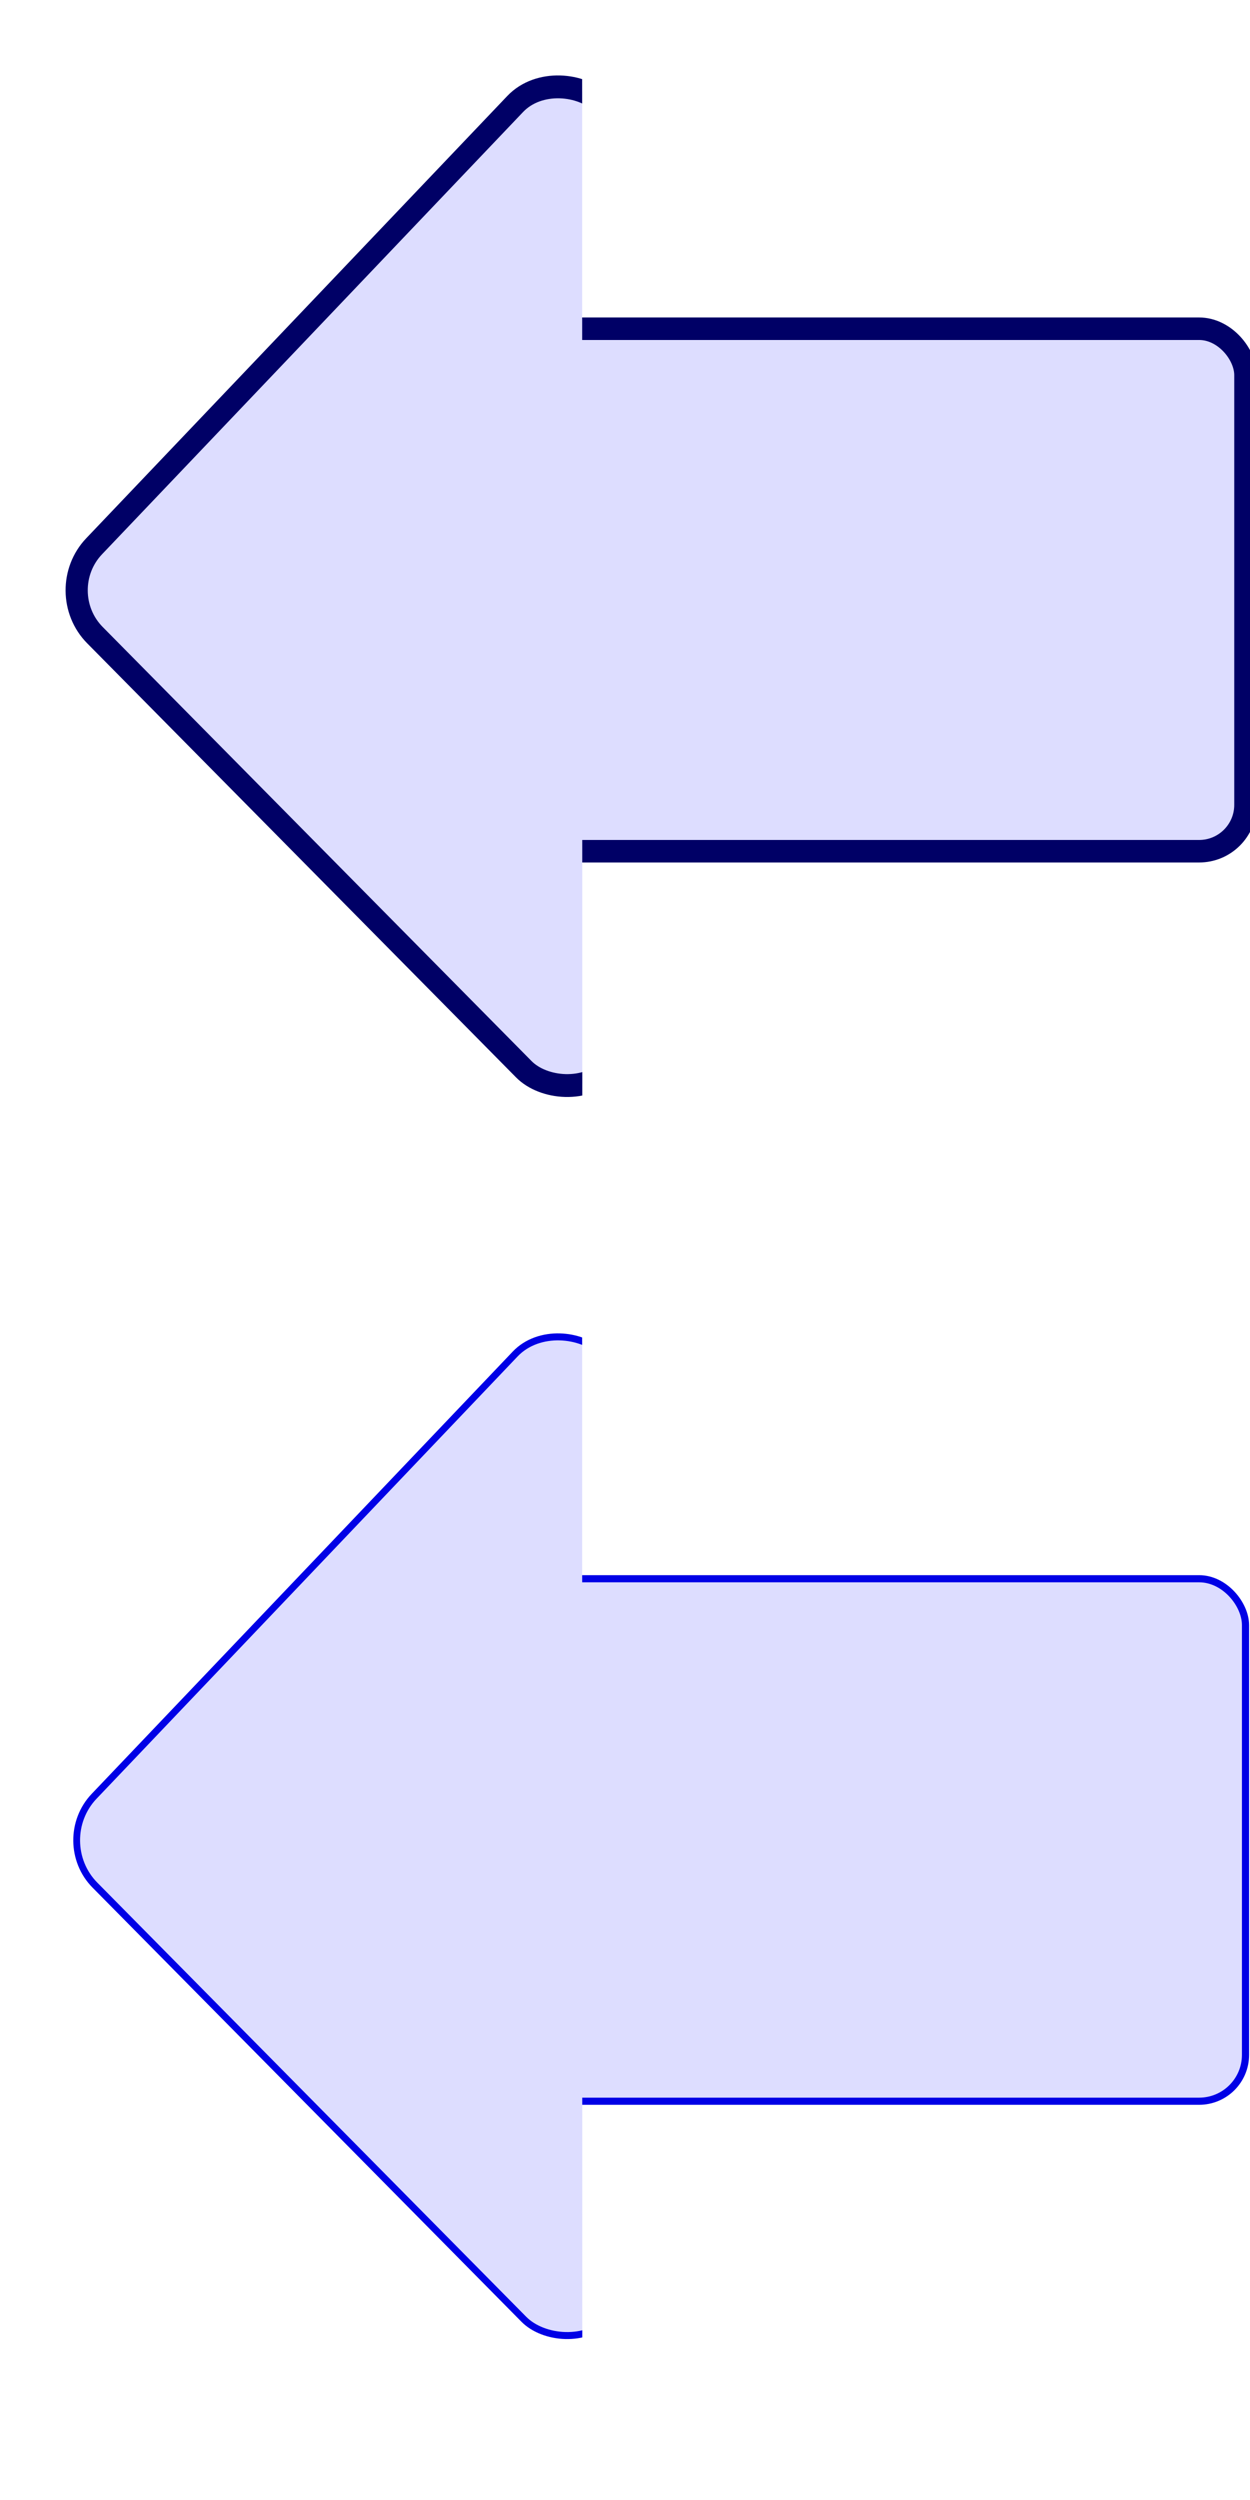 <?xml version="1.0" encoding="UTF-8" standalone="no"?>
<!-- Created with Inkscape (http://www.inkscape.org/) -->

<svg
   xmlns:dc="http://purl.org/dc/elements/1.1/"
   xmlns:cc="http://creativecommons.org/ns#"
   xmlns:rdf="http://www.w3.org/1999/02/22-rdf-syntax-ns#"
   xmlns:svg="http://www.w3.org/2000/svg"
   xmlns="http://www.w3.org/2000/svg"
   xmlns:xlink="http://www.w3.org/1999/xlink"
   xmlns:sodipodi="http://sodipodi.sourceforge.net/DTD/sodipodi-0.dtd"
   xmlns:inkscape="http://www.inkscape.org/namespaces/inkscape"
   width="64"
   height="128"
   id="svg2"
   version="1.1"
   inkscape:version="0.48.3.1 r9886"
   sodipodi:docname="sprite-02.svg"
   inkscape:export-filename="/home/mcdougal/projects/cedsite/cedricmcdougal/img/sprite-02.png"
   inkscape:export-xdpi="90"
   inkscape:export-ydpi="90">
  <defs
     id="defs4">
    <linearGradient
       id="linearGradient3895">
      <stop
         style="stop-color:#0000ff;stop-opacity:0;"
         offset="0"
         id="stop3897" />
      <stop
         id="stop3903"
         offset="0"
         style="stop-color:#0000ff;stop-opacity:0.498;" />
      <stop
         style="stop-color:#0000ff;stop-opacity:1;"
         offset="1"
         id="stop3899" />
    </linearGradient>
    <inkscape:path-effect
       effect="skeletal"
       id="path-effect3879"
       is_visible="true"
       pattern="M 0,0 0,10 10,5 z"
       copytype="single_stretched"
       prop_scale="1"
       scale_y_rel="false"
       spacing="0"
       normal_offset="0"
       tang_offset="0"
       prop_units="false"
       vertical_pattern="false"
       fuse_tolerance="0" />
    <inkscape:path-effect
       effect="skeletal"
       id="path-effect3875"
       is_visible="true"
       pattern="M 0,5 10,10 10,0 z"
       copytype="single_stretched"
       prop_scale="1"
       scale_y_rel="false"
       spacing="0"
       normal_offset="0"
       tang_offset="0"
       prop_units="false"
       vertical_pattern="false"
       fuse_tolerance="0" />
    <linearGradient
       id="linearGradient3952">
      <stop
         style="stop-color:#9191ff;stop-opacity:1;"
         offset="0"
         id="stop3954" />
      <stop
         style="stop-color:#9191ff;stop-opacity:0;"
         offset="1"
         id="stop3956" />
    </linearGradient>
    <linearGradient
       id="linearGradient3847">
      <stop
         style="stop-color:#0000ff;stop-opacity:0.173;"
         offset="0"
         id="stop3849" />
      <stop
         style="stop-color:#0000ff;stop-opacity:1;"
         offset="1"
         id="stop3851" />
    </linearGradient>
    <clipPath
       clipPathUnits="userSpaceOnUse"
       id="clipPath4466">
      <rect
         style="fill:none;stroke:#0074a6;stroke-width:1.191;stroke-opacity:1"
         id="rect4468"
         width="36.378"
         height="36.378"
         x="961.117"
         y="948.517"
         transform="matrix(0.851,0.525,-0.851,0.525,0,0)"
         clip-path="none" />
    </clipPath>
    <filter
       id="filter4830"
       inkscape:label="Drop shadow"
       width="1.5"
       height="1.5"
       x="-0.25"
       y="-0.25"
       color-interpolation-filters="sRGB">
      <feGaussianBlur
         id="feGaussianBlur4832"
         in="SourceAlpha"
         stdDeviation="0.6"
         result="blur" />
      <feColorMatrix
         id="feColorMatrix4834"
         result="bluralpha"
         type="matrix"
         values="1 0 0 0 0 0 1 0 0 0 0 0 1 0 0 0 0 0 0.996 0 " />
      <feOffset
         id="feOffset4836"
         in="bluralpha"
         dx="0.5"
         dy="0.5"
         result="offsetBlur" />
      <feMerge
         id="feMerge4838"
         result="fbSourceGraphic">
        <feMergeNode
           id="feMergeNode4840"
           in="offsetBlur" />
        <feMergeNode
           id="feMergeNode4842"
           in="SourceGraphic" />
      </feMerge>
      <feColorMatrix
         result="fbSourceGraphicAlpha"
         in="fbSourceGraphic"
         values="0 0 0 -1 0 0 0 0 -1 0 0 0 0 -1 0 0 0 0 1 0"
         id="feColorMatrix4844" />
      <feGaussianBlur
         id="feGaussianBlur4846"
         in="fbSourceGraphicAlpha"
         stdDeviation="0.6"
         result="blur" />
      <feColorMatrix
         id="feColorMatrix4848"
         result="bluralpha"
         type="matrix"
         values="1 0 0 0 0 0 1 0 0 0 0 0 1 0 0 0 0 0 0.996 0 " />
      <feOffset
         id="feOffset4850"
         in="bluralpha"
         dx="0.5"
         dy="0.5"
         result="offsetBlur" />
      <feMerge
         id="feMerge4852">
        <feMergeNode
           id="feMergeNode4854"
           in="offsetBlur" />
        <feMergeNode
           id="feMergeNode4856"
           in="fbSourceGraphic" />
      </feMerge>
    </filter>
    <filter
       id="filter4872"
       inkscape:label="Drop shadow"
       width="1.5"
       height="1.5"
       x="-0.25"
       y="-0.25"
       color-interpolation-filters="sRGB">
      <feGaussianBlur
         id="feGaussianBlur4874"
         in="SourceAlpha"
         stdDeviation="0.6"
         result="blur" />
      <feColorMatrix
         id="feColorMatrix4876"
         result="bluralpha"
         type="matrix"
         values="1 0 0 0 0 0 1 0 0 0 0 0 1 0 0 0 0 0 0.5 0 " />
      <feOffset
         id="feOffset4878"
         in="bluralpha"
         dx="0.4"
         dy="0.5"
         result="offsetBlur" />
      <feMerge
         id="feMerge4880">
        <feMergeNode
           id="feMergeNode4882"
           in="offsetBlur" />
        <feMergeNode
           id="feMergeNode4884"
           in="SourceGraphic" />
      </feMerge>
    </filter>
    <linearGradient
       inkscape:collect="always"
       xlink:href="#linearGradient4894-5"
       id="linearGradient4900-3"
       x1="25.726"
       y1="1048.344"
       x2="0.548"
       y2="1018.85"
       gradientUnits="userSpaceOnUse" />
    <linearGradient
       id="linearGradient4894-5">
      <stop
         style="stop-color:#ddddff;stop-opacity:1;"
         offset="0"
         id="stop4896-3" />
      <stop
         style="stop-color:#ddddff;stop-opacity:0.63;"
         offset="1"
         id="stop4898-4" />
    </linearGradient>
    <filter
       color-interpolation-filters="sRGB"
       id="filter4872-7"
       inkscape:label="Drop shadow"
       width="1.5"
       height="1.5"
       x="-0.25"
       y="-0.25">
      <feGaussianBlur
         id="feGaussianBlur4874-8"
         in="SourceAlpha"
         stdDeviation="0.6"
         result="blur" />
      <feColorMatrix
         id="feColorMatrix4876-0"
         result="bluralpha"
         type="matrix"
         values="1 0 0 0 0 0 1 0 0 0 0 0 1 0 0 0 0 0 0.5 0 " />
      <feOffset
         id="feOffset4878-1"
         in="bluralpha"
         dx="0.4"
         dy="0.5"
         result="offsetBlur" />
      <feMerge
         id="feMerge4880-7">
        <feMergeNode
           id="feMergeNode4882-1"
           in="offsetBlur" />
        <feMergeNode
           id="feMergeNode4884-3"
           in="SourceGraphic" />
      </feMerge>
    </filter>
    <linearGradient
       y2="1018.85"
       x2="0.548"
       y1="1048.344"
       x1="25.726"
       gradientUnits="userSpaceOnUse"
       id="linearGradient4941"
       xlink:href="#linearGradient4894-5"
       inkscape:collect="always" />
    <clipPath
       clipPathUnits="userSpaceOnUse"
       id="clipPath4976">
      <path
         style="fill:none;stroke:#000000;stroke-width:0.951px;stroke-linecap:butt;stroke-linejoin:miter;stroke-opacity:1"
         d="m -2.328,1052.189 35.259,-34.279 -36.272,-0.132 z"
         id="path4978"
         inkscape:connector-curvature="0" />
    </clipPath>
    <linearGradient
       y2="1018.85"
       x2="0.548"
       y1="1048.344"
       x1="25.726"
       gradientUnits="userSpaceOnUse"
       id="linearGradient4941-5"
       xlink:href="#linearGradient4894-5-9"
       inkscape:collect="always" />
    <linearGradient
       inkscape:collect="always"
       id="linearGradient4894-5-9">
      <stop
         style="stop-color:#ddddff;stop-opacity:1;"
         offset="0"
         id="stop4896-3-8" />
      <stop
         style="stop-color:#ddddff;stop-opacity:0;"
         offset="1"
         id="stop4898-4-5" />
    </linearGradient>
    <filter
       color-interpolation-filters="sRGB"
       id="filter4872-7-9"
       inkscape:label="Drop shadow"
       width="1.5"
       height="1.5"
       x="-0.25"
       y="-0.25">
      <feGaussianBlur
         id="feGaussianBlur4874-8-4"
         in="SourceAlpha"
         stdDeviation="0.6"
         result="blur" />
      <feColorMatrix
         id="feColorMatrix4876-0-3"
         result="bluralpha"
         type="matrix"
         values="1 0 0 0 0 0 1 0 0 0 0 0 1 0 0 0 0 0 0.5 0 " />
      <feOffset
         id="feOffset4878-1-2"
         in="bluralpha"
         dx="0.4"
         dy="0.5"
         result="offsetBlur" />
      <feMerge
         id="feMerge4880-7-8">
        <feMergeNode
           id="feMergeNode4882-1-4"
           in="offsetBlur" />
        <feMergeNode
           id="feMergeNode4884-3-3"
           in="SourceGraphic" />
      </feMerge>
    </filter>
    <clipPath
       clipPathUnits="userSpaceOnUse"
       id="clipPath5053">
      <path
         style="fill:none;stroke:#000000;stroke-width:0.966px;stroke-linecap:butt;stroke-linejoin:miter;stroke-opacity:1"
         d="m 0.884,1049.517 c 0,0 2.898,-15.066 26.025,-24.906 23.127,-9.84 -30.425,-6.447 -30.425,-6.447 z"
         id="path5055"
         inkscape:connector-curvature="0" />
    </clipPath>
    <linearGradient
       y2="1018.85"
       x2="0.548"
       y1="1048.344"
       x1="25.726"
       gradientUnits="userSpaceOnUse"
       id="linearGradient4941-54"
       xlink:href="#linearGradient4894-5-6"
       inkscape:collect="always" />
    <linearGradient
       inkscape:collect="always"
       id="linearGradient4894-5-6">
      <stop
         style="stop-color:#ddddff;stop-opacity:1;"
         offset="0"
         id="stop4896-3-0" />
      <stop
         style="stop-color:#ddddff;stop-opacity:0;"
         offset="1"
         id="stop4898-4-8" />
    </linearGradient>
    <filter
       color-interpolation-filters="sRGB"
       id="filter4872-7-7"
       inkscape:label="Drop shadow"
       width="1.5"
       height="1.5"
       x="-0.25"
       y="-0.25">
      <feGaussianBlur
         id="feGaussianBlur4874-8-0"
         in="SourceAlpha"
         stdDeviation="0.6"
         result="blur" />
      <feColorMatrix
         id="feColorMatrix4876-0-0"
         result="bluralpha"
         type="matrix"
         values="1 0 0 0 0 0 1 0 0 0 0 0 1 0 0 0 0 0 0.5 0 " />
      <feOffset
         id="feOffset4878-1-9"
         in="bluralpha"
         dx="0.4"
         dy="0.5"
         result="offsetBlur" />
      <feMerge
         id="feMerge4880-7-0">
        <feMergeNode
           id="feMergeNode4882-1-0"
           in="offsetBlur" />
        <feMergeNode
           id="feMergeNode4884-3-8"
           in="SourceGraphic" />
      </feMerge>
    </filter>
    <clipPath
       clipPathUnits="userSpaceOnUse"
       id="clipPath3896">
      <path
         style="fill:none;stroke:#000000;stroke-width:1.148px;stroke-linecap:butt;stroke-linejoin:miter;stroke-opacity:1"
         d="m 2.575,1049.612 c 0,0 -0.898,-17.035 24.564,-25.3 25.462,-8.265 -43.008,-5.363 -43.008,-5.363 l 1.061,30.474 z"
         id="path3898"
         inkscape:connector-curvature="0" />
    </clipPath>
    <linearGradient
       y2="1018.85"
       x2="0.548"
       y1="1048.344"
       x1="25.726"
       gradientUnits="userSpaceOnUse"
       id="linearGradient4941-52"
       xlink:href="#linearGradient4894-5-0"
       inkscape:collect="always" />
    <linearGradient
       inkscape:collect="always"
       id="linearGradient4894-5-0">
      <stop
         style="stop-color:#ddddff;stop-opacity:1;"
         offset="0"
         id="stop4896-3-4" />
      <stop
         style="stop-color:#ddddff;stop-opacity:0;"
         offset="1"
         id="stop4898-4-89" />
    </linearGradient>
    <filter
       color-interpolation-filters="sRGB"
       id="filter4872-7-3"
       inkscape:label="Drop shadow"
       width="1.5"
       height="1.5"
       x="-0.25"
       y="-0.25">
      <feGaussianBlur
         id="feGaussianBlur4874-8-1"
         in="SourceAlpha"
         stdDeviation="0.6"
         result="blur" />
      <feColorMatrix
         id="feColorMatrix4876-0-1"
         result="bluralpha"
         type="matrix"
         values="1 0 0 0 0 0 1 0 0 0 0 0 1 0 0 0 0 0 0.5 0 " />
      <feOffset
         id="feOffset4878-1-0"
         in="bluralpha"
         dx="0.4"
         dy="0.5"
         result="offsetBlur" />
      <feMerge
         id="feMerge4880-7-6">
        <feMergeNode
           id="feMergeNode4882-1-3"
           in="offsetBlur" />
        <feMergeNode
           id="feMergeNode4884-3-9"
           in="SourceGraphic" />
      </feMerge>
    </filter>
    <clipPath
       clipPathUnits="userSpaceOnUse"
       id="clipPath3874">
      <path
         style="fill:none;stroke:#000000;stroke-width:1.148px;stroke-linecap:butt;stroke-linejoin:miter;stroke-opacity:1"
         d="m -2.504,1043.991 c 0,0 4.847,-18.202 42.933,-21.682 38.086,-3.48 -96.831,-8.655 -96.831,-8.655 l 53.667,30.783"
         id="path3876"
         inkscape:connector-curvature="0" />
    </clipPath>
    <radialGradient
       inkscape:collect="always"
       xlink:href="#linearGradient3847"
       id="radialGradient3853"
       cx="13.938"
       cy="12.812"
       fx="13.938"
       fy="12.812"
       r="7.062"
       gradientUnits="userSpaceOnUse" />
    <radialGradient
       inkscape:collect="always"
       xlink:href="#linearGradient3847-2"
       id="radialGradient3853-1"
       cx="13.938"
       cy="12.812"
       fx="13.938"
       fy="12.812"
       r="7.062"
       gradientUnits="userSpaceOnUse" />
    <linearGradient
       id="linearGradient3847-2">
      <stop
         style="stop-color:#0000ff;stop-opacity:0.173;"
         offset="0"
         id="stop3849-0" />
      <stop
         style="stop-color:#0000ff;stop-opacity:1;"
         offset="1"
         id="stop3851-1" />
    </linearGradient>
    <radialGradient
       r="7.062"
       fy="12.812"
       fx="13.938"
       cy="12.812"
       cx="13.938"
       gradientUnits="userSpaceOnUse"
       id="radialGradient3870"
       xlink:href="#linearGradient3847-2"
       inkscape:collect="always" />
    <radialGradient
       r="7.062"
       fy="12.812"
       fx="13.938"
       cy="12.812"
       cx="13.938"
       gradientUnits="userSpaceOnUse"
       id="radialGradient3870-1"
       xlink:href="#linearGradient3847-2-7"
       inkscape:collect="always" />
    <linearGradient
       id="linearGradient3847-2-7">
      <stop
         style="stop-color:#0000ff;stop-opacity:0.173;"
         offset="0"
         id="stop3849-0-9" />
      <stop
         style="stop-color:#0000ff;stop-opacity:1;"
         offset="1"
         id="stop3851-1-3" />
    </linearGradient>
    <radialGradient
       r="7.062"
       fy="12.812"
       fx="13.938"
       cy="12.812"
       cx="13.938"
       gradientUnits="userSpaceOnUse"
       id="radialGradient3870-9"
       xlink:href="#linearGradient3847-2-0"
       inkscape:collect="always" />
    <linearGradient
       id="linearGradient3847-2-0">
      <stop
         style="stop-color:#0000ff;stop-opacity:0.173;"
         offset="0"
         id="stop3849-0-7" />
      <stop
         style="stop-color:#0000ff;stop-opacity:1;"
         offset="1"
         id="stop3851-1-1" />
    </linearGradient>
    <radialGradient
       r="7.062"
       fy="12.812"
       fx="13.938"
       cy="12.812"
       cx="13.938"
       gradientUnits="userSpaceOnUse"
       id="radialGradient3904-0"
       xlink:href="#linearGradient3847-2-0"
       inkscape:collect="always" />
    <radialGradient
       r="7.062"
       fy="12.812"
       fx="13.938"
       cy="12.812"
       cx="13.938"
       gradientUnits="userSpaceOnUse"
       id="radialGradient3870-8"
       xlink:href="#linearGradient3847-2-4"
       inkscape:collect="always" />
    <linearGradient
       id="linearGradient3847-2-4">
      <stop
         style="stop-color:#0000ff;stop-opacity:0.173;"
         offset="0"
         id="stop3849-0-5" />
      <stop
         style="stop-color:#0000ff;stop-opacity:1;"
         offset="1"
         id="stop3851-1-15" />
    </linearGradient>
    <radialGradient
       r="7.062"
       fy="12.812"
       fx="13.938"
       cy="12.812"
       cx="13.938"
       gradientUnits="userSpaceOnUse"
       id="radialGradient3904-3"
       xlink:href="#linearGradient3847-2-4"
       inkscape:collect="always" />
    <radialGradient
       r="7.062"
       fy="12.812"
       fx="13.938"
       cy="12.812"
       cx="13.938"
       gradientUnits="userSpaceOnUse"
       id="radialGradient3870-6"
       xlink:href="#linearGradient3847-2-5"
       inkscape:collect="always" />
    <linearGradient
       id="linearGradient3847-2-5">
      <stop
         style="stop-color:#0000ff;stop-opacity:0.173;"
         offset="0"
         id="stop3849-0-0" />
      <stop
         style="stop-color:#0000ff;stop-opacity:1;"
         offset="1"
         id="stop3851-1-38" />
    </linearGradient>
    <radialGradient
       r="7.062"
       fy="12.812"
       fx="13.938"
       cy="12.812"
       cx="13.938"
       gradientUnits="userSpaceOnUse"
       id="radialGradient3904-2"
       xlink:href="#linearGradient3847-2-5"
       inkscape:collect="always" />
    <radialGradient
       r="7.062"
       fy="12.812"
       fx="13.938"
       cy="12.812"
       cx="13.938"
       gradientUnits="userSpaceOnUse"
       id="radialGradient3904-6"
       xlink:href="#linearGradient3847-2-7-7"
       inkscape:collect="always" />
    <linearGradient
       id="linearGradient3847-2-7-7">
      <stop
         style="stop-color:#0000ff;stop-opacity:0.173;"
         offset="0"
         id="stop3849-0-9-5" />
      <stop
         style="stop-color:#0000ff;stop-opacity:1;"
         offset="1"
         id="stop3851-1-3-8" />
    </linearGradient>
    <radialGradient
       r="7.062"
       fy="12.812"
       fx="13.938"
       cy="12.812"
       cx="13.938"
       gradientUnits="userSpaceOnUse"
       id="radialGradient3113"
       xlink:href="#linearGradient3847-2-7-7"
       inkscape:collect="always" />
    <linearGradient
       id="linearGradient3847-2-7-6">
      <stop
         style="stop-color:#0000ff;stop-opacity:0.173;"
         offset="0"
         id="stop3849-0-9-9" />
      <stop
         style="stop-color:#0000ff;stop-opacity:1;"
         offset="1"
         id="stop3851-1-3-86" />
    </linearGradient>
    <linearGradient
       inkscape:collect="always"
       xlink:href="#linearGradient3952"
       id="linearGradient3958"
       x1="10.518"
       y1="1020.454"
       x2="72.213"
       y2="1047.236"
       gradientUnits="userSpaceOnUse"
       gradientTransform="translate(5.568,-1.326)" />
    <linearGradient
       inkscape:collect="always"
       xlink:href="#linearGradient3952"
       id="linearGradient3869"
       gradientUnits="userSpaceOnUse"
       gradientTransform="translate(-50.47,-15.291)"
       x1="10.518"
       y1="1020.454"
       x2="72.213"
       y2="1047.236" />
    <clipPath
       clipPathUnits="userSpaceOnUse"
       id="clipPath3889">
      <path
         style="fill:none;stroke:#000000;stroke-width:1px;stroke-linecap:butt;stroke-linejoin:miter;stroke-opacity:1"
         d="m -665.018,691.293 -24.974,24.524 -9.375,-41.212 z"
         id="path3891"
         inkscape:connector-curvature="0" />
    </clipPath>
    <radialGradient
       inkscape:collect="always"
       xlink:href="#linearGradient3895"
       id="radialGradient3901"
       cx="31.864"
       cy="1017.537"
       fx="31.864"
       fy="1017.537"
       r="27.721"
       gradientTransform="matrix(1,0,0,0.682,-0.884,322.673)"
       gradientUnits="userSpaceOnUse" />
    <clipPath
       clipPathUnits="userSpaceOnUse"
       id="clipPath3889-1">
      <path
         style="fill:none;stroke:#000000;stroke-width:1px;stroke-linecap:butt;stroke-linejoin:miter;stroke-opacity:1"
         d="m -665.018,691.293 -24.974,24.524 -9.375,-41.212 z"
         id="path3891-4"
         inkscape:connector-curvature="0" />
    </clipPath>
    <clipPath
       clipPathUnits="userSpaceOnUse"
       id="clipPath3889-9">
      <path
         style="fill:none;stroke:#000000;stroke-width:1px;stroke-linecap:butt;stroke-linejoin:miter;stroke-opacity:1"
         d="m -665.018,691.293 -24.974,24.524 -9.375,-41.212 z"
         id="path3891-44"
         inkscape:connector-curvature="0" />
    </clipPath>
  </defs>
  <sodipodi:namedview
     id="base"
     pagecolor="#ffffff"
     bordercolor="#666666"
     borderopacity="1.0"
     inkscape:pageopacity="0.0"
     inkscape:pageshadow="2"
     inkscape:zoom="5.656854"
     inkscape:cx="28.509526"
     inkscape:cy="58.57698"
     inkscape:document-units="px"
     inkscape:current-layer="layer1"
     showgrid="false"
     inkscape:window-width="1920"
     inkscape:window-height="1175"
     inkscape:window-x="0"
     inkscape:window-y="24"
     inkscape:window-maximized="1" />
  <g
     inkscape:label="Layer 1"
     inkscape:groupmode="layer"
     id="layer1"
     transform="translate(0,-924.362)">
    <rect
       style="fill:#ddddff;fill-opacity:1;fill-rule:nonzero;stroke:#0000e6;stroke-width:0.366;stroke-linecap:square;stroke-linejoin:bevel;stroke-miterlimit:4;stroke-opacity:1;stroke-dasharray:none"
       id="rect3893"
       width="45.337"
       height="26.752"
       x="18.433"
       y="1005.193"
       rx="2.374" />
    <rect
       style="fill:#ddddff;fill-opacity:1;fill-rule:nonzero;stroke:#0000e6;stroke-width:0.168;stroke-linecap:square;stroke-linejoin:bevel;stroke-miterlimit:4;stroke-opacity:1;stroke-dasharray:none"
       id="rect3881"
       width="17.907"
       height="17.907"
       x="-685.064"
       y="692.551"
       transform="matrix(1.448,-1.521,1.475,1.493,-26.906,-1057.334)"
       rx="1.509"
       clip-path="url(#clipPath3889)" />
    <rect
       style="fill:#ddddff;fill-opacity:1;fill-rule:nonzero;stroke:#000066;stroke-width:1.153;stroke-linecap:square;stroke-linejoin:bevel;stroke-miterlimit:4;stroke-opacity:1;stroke-dasharray:none"
       id="rect3893-0"
       width="45.337"
       height="26.752"
       x="18.433"
       y="941.193"
       rx="2.374" />
    <rect
       style="fill:#ddddff;fill-opacity:1;fill-rule:nonzero;stroke:#000066;stroke-width:0.549;stroke-linecap:square;stroke-linejoin:bevel;stroke-miterlimit:4;stroke-opacity:1;stroke-dasharray:none"
       id="rect3881-7"
       width="17.907"
       height="17.907"
       x="-685.064"
       y="692.551"
       transform="matrix(1.448,-1.521,1.475,1.493,-26.906,-1121.334)"
       rx="1.509"
       clip-path="url(#clipPath3889-9)" />
  </g>
</svg>
